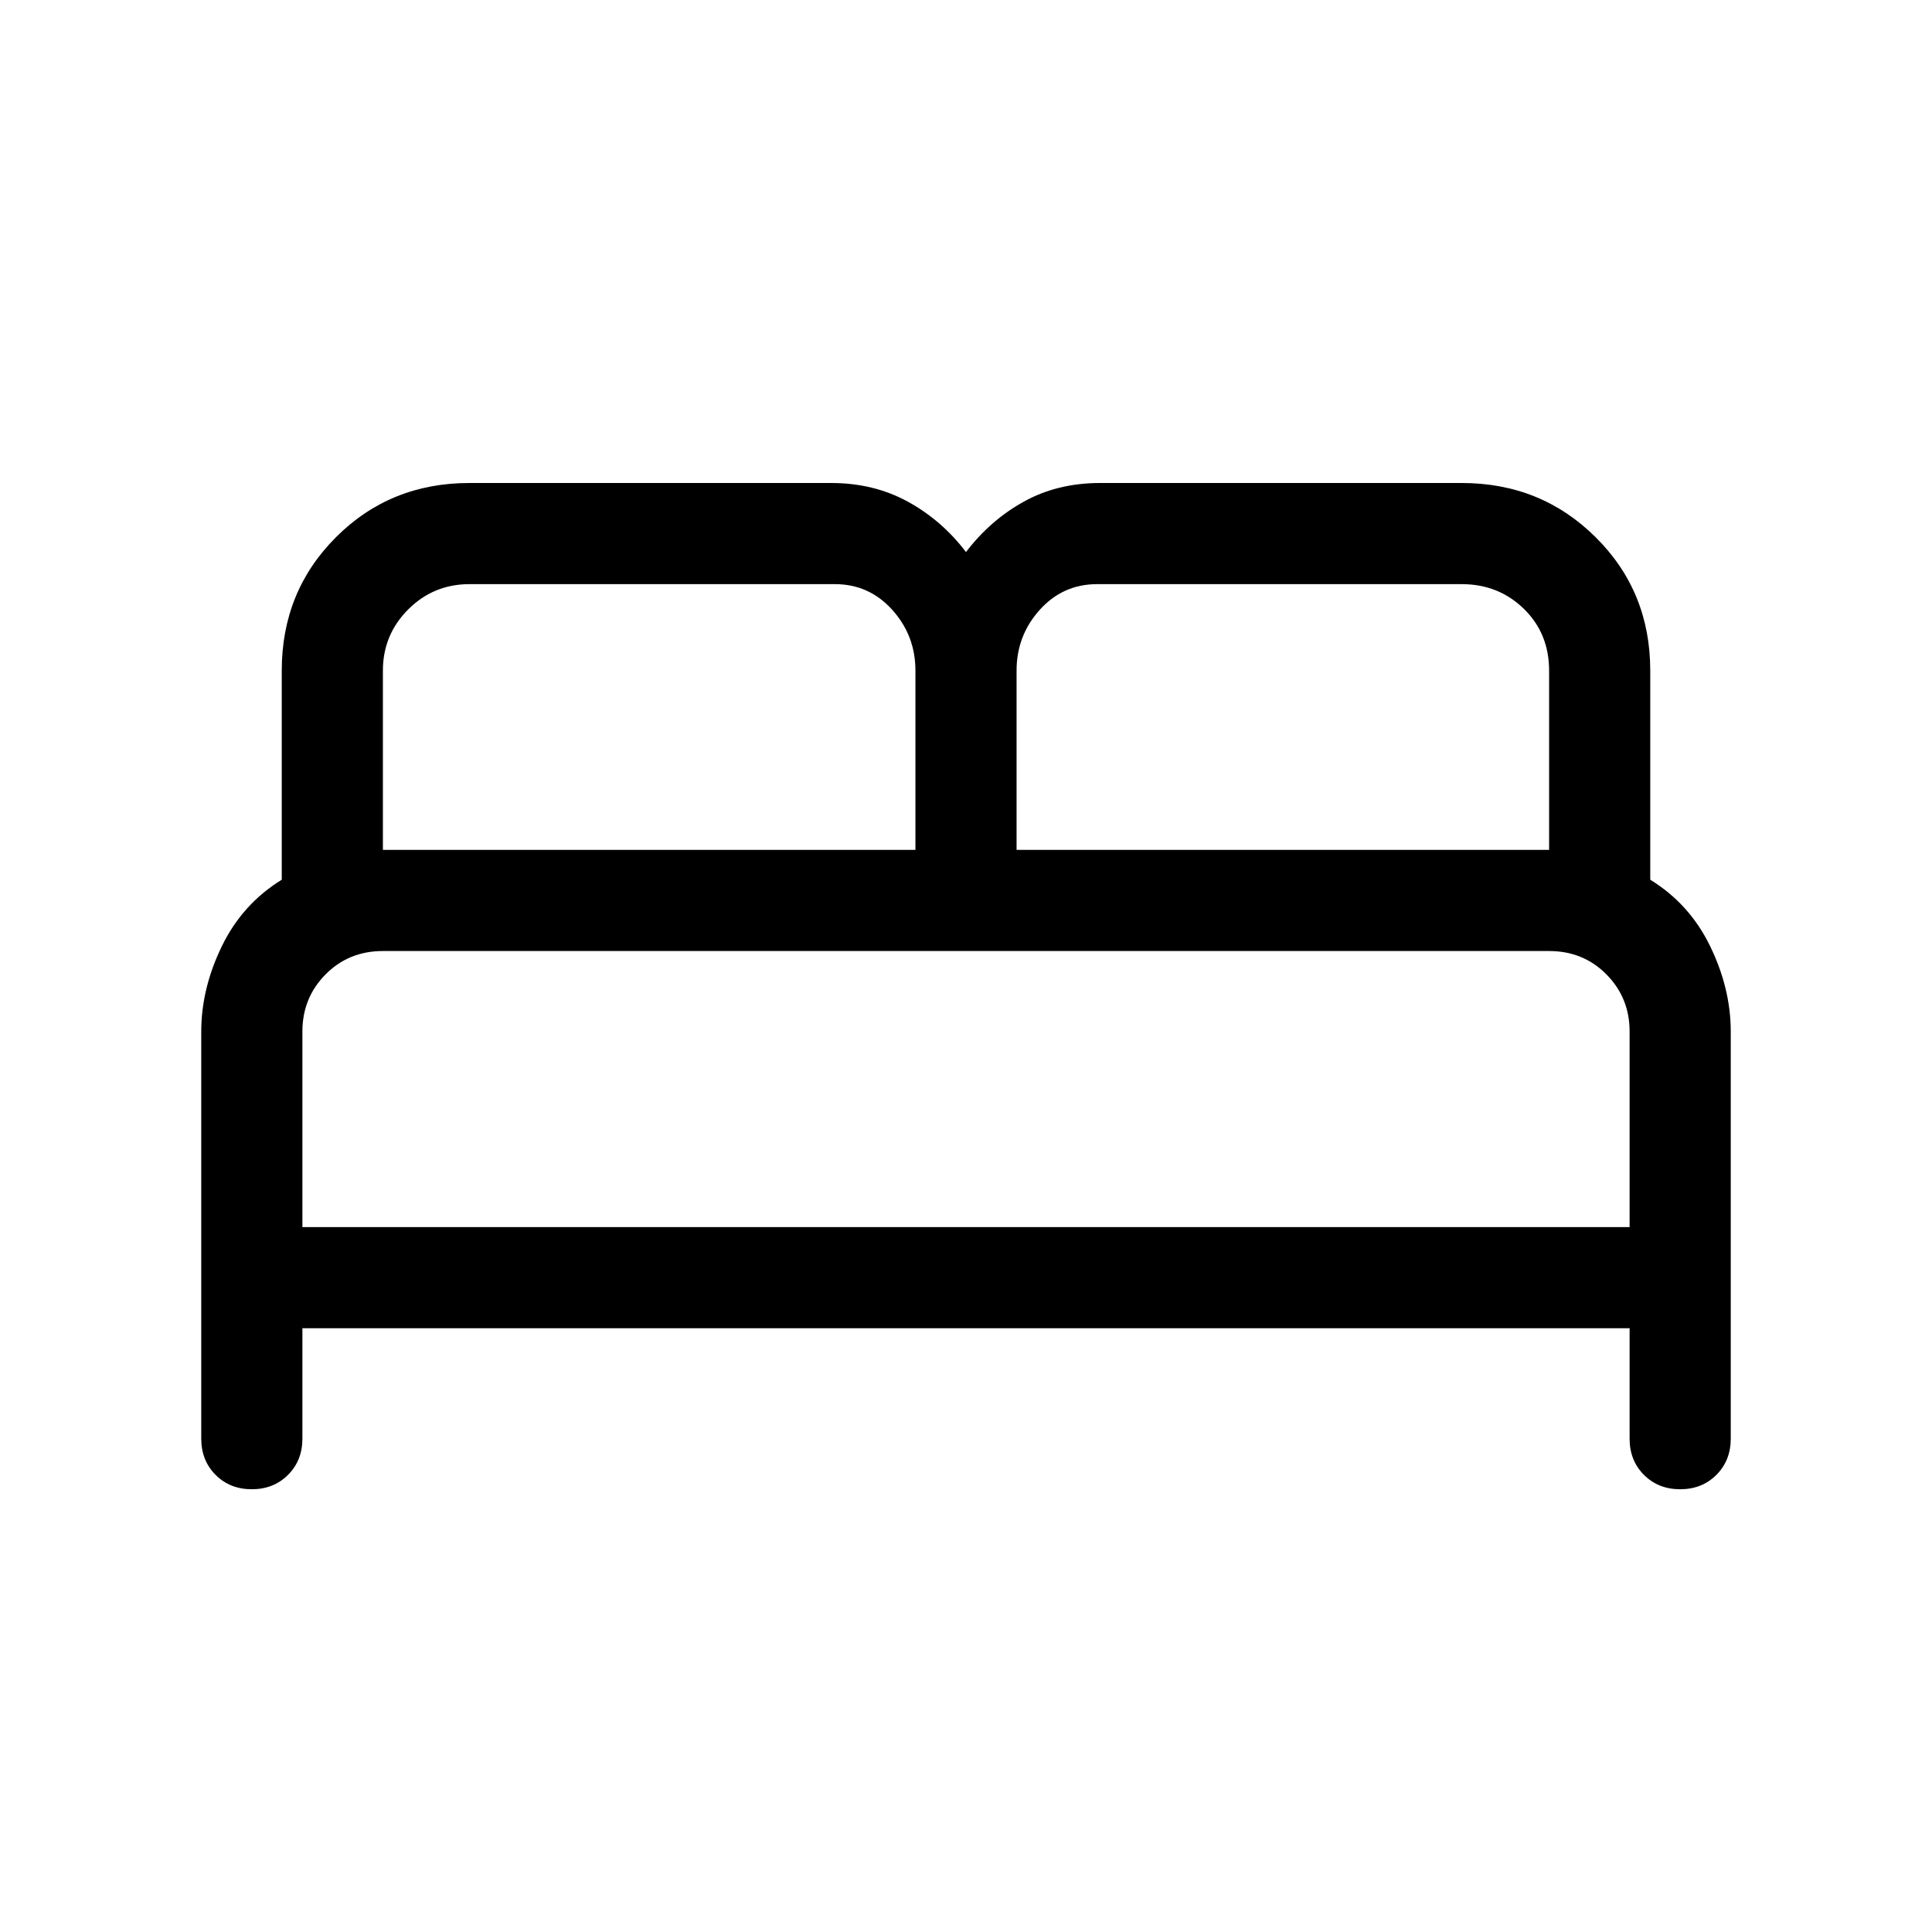 <svg xmlns="http://www.w3.org/2000/svg" height="40" viewBox="0 -960 960 960" width="40"><path d="M100-245.13v-202.31q0-21.3 10.21-42.34 10.2-21.04 29.79-33.09v-103.9q0-39.36 26.94-66.29Q193.87-720 233.23-720h179.75q21.17 0 38.07 9.25 16.9 9.24 28.95 25.06 12.05-15.82 28.74-25.06 16.7-9.25 37.87-9.25h179.75q39.36 0 66.5 26.94Q820-666.13 820-626.77v103.9q19.59 12.05 29.79 33.09Q860-468.74 860-447.44v202.31q0 10.85-7.14 17.99-7.14 7.14-18 7.14t-17.99-7.14q-7.13-7.14-7.13-17.99V-300H150.26v54.87q0 10.85-7.15 17.99-7.14 7.14-17.99 7.14-10.86 0-17.99-7.14-7.13-7.14-7.13-17.99Zm405.13-292.56h264.61v-89.08q0-18.48-12.57-30.73-12.58-12.24-30.81-12.24H545.13q-17 0-28.5 12.78t-11.5 30.19v89.08Zm-314.87 0h264.61v-89.08q0-17.41-11.5-30.19-11.5-12.78-28.5-12.78H233.23q-17.82 0-30.4 12.57-12.57 12.58-12.57 30.4v89.08Zm-40 187.43h659.48v-97.18q0-16.74-11.5-28.37-11.5-11.63-28.5-11.63H190.26q-17 0-28.5 11.63t-11.5 28.37v97.18Zm659.48 0H150.26h659.48Z"/></svg>